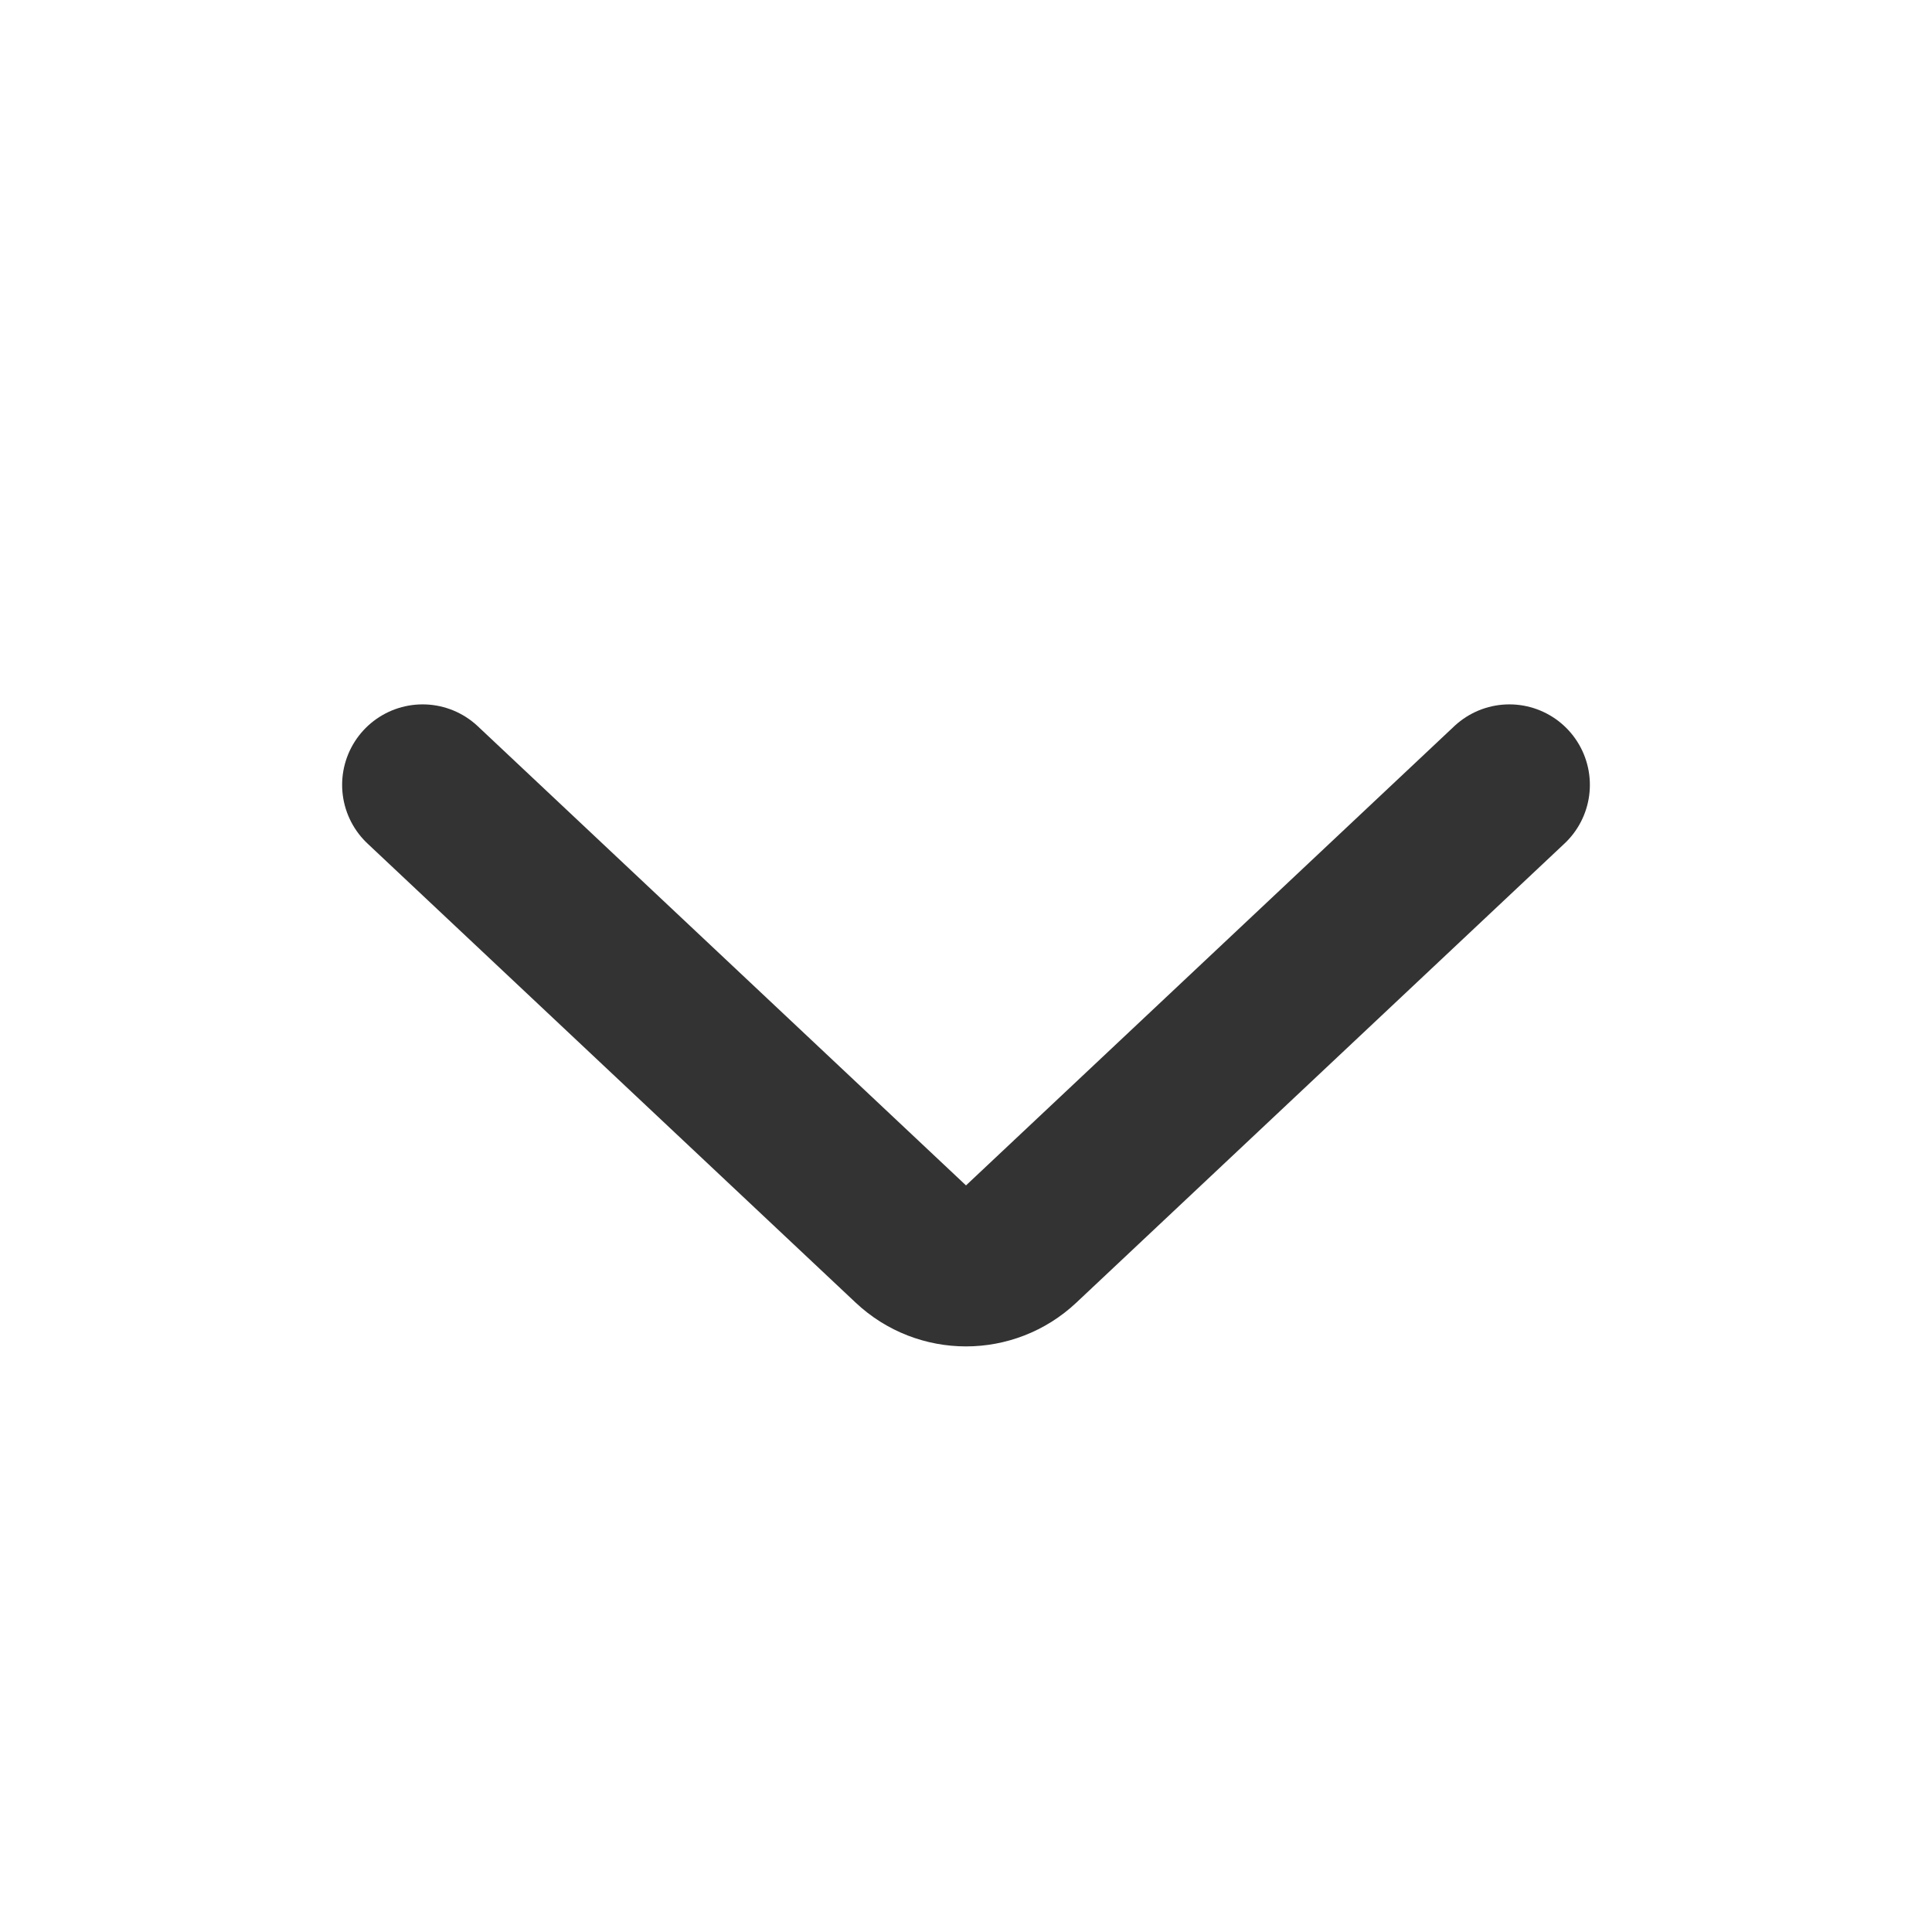 <?xml version="1.0" encoding="UTF-8"?>
<svg width="24px" height="24px" viewBox="0 0 24 24" version="1.1" xmlns="http://www.w3.org/2000/svg" xmlns:xlink="http://www.w3.org/1999/xlink">
    <title>Group 2</title>
    <g id="Page-1" stroke="none" stroke-width="1" fill="none" fill-rule="evenodd">
        <g id="Home" transform="translate(-372, -1988)">
            <g id="Group-17-Copy" transform="translate(0, 1737)">
                <g id="Screenshot-2020-04-19-at-3.05.06-PM">
                    <g id="Group-36" transform="translate(204, 208)">
                        <g id="Group-32" transform="translate(0, 4)">
                            <g id="Group-30" transform="translate(0, 35)">
                                <g id="Group-2" transform="translate(168, 4)">
                                    <rect id="Rectangle" x="0" y="0" width="24" height="24"></rect>
                                    <path d="M5.25,9.75 L11.315,15.454 C11.7,15.816 12.3,15.816 12.685,15.454 L18.75,9.75 L18.75,9.75" id="Path-4" stroke="#333333" stroke-width="2" stroke-linecap="round"></path>
                                </g>
                            </g>
                        </g>
                    </g>
                </g>
            </g>
        </g>
    </g>
</svg>